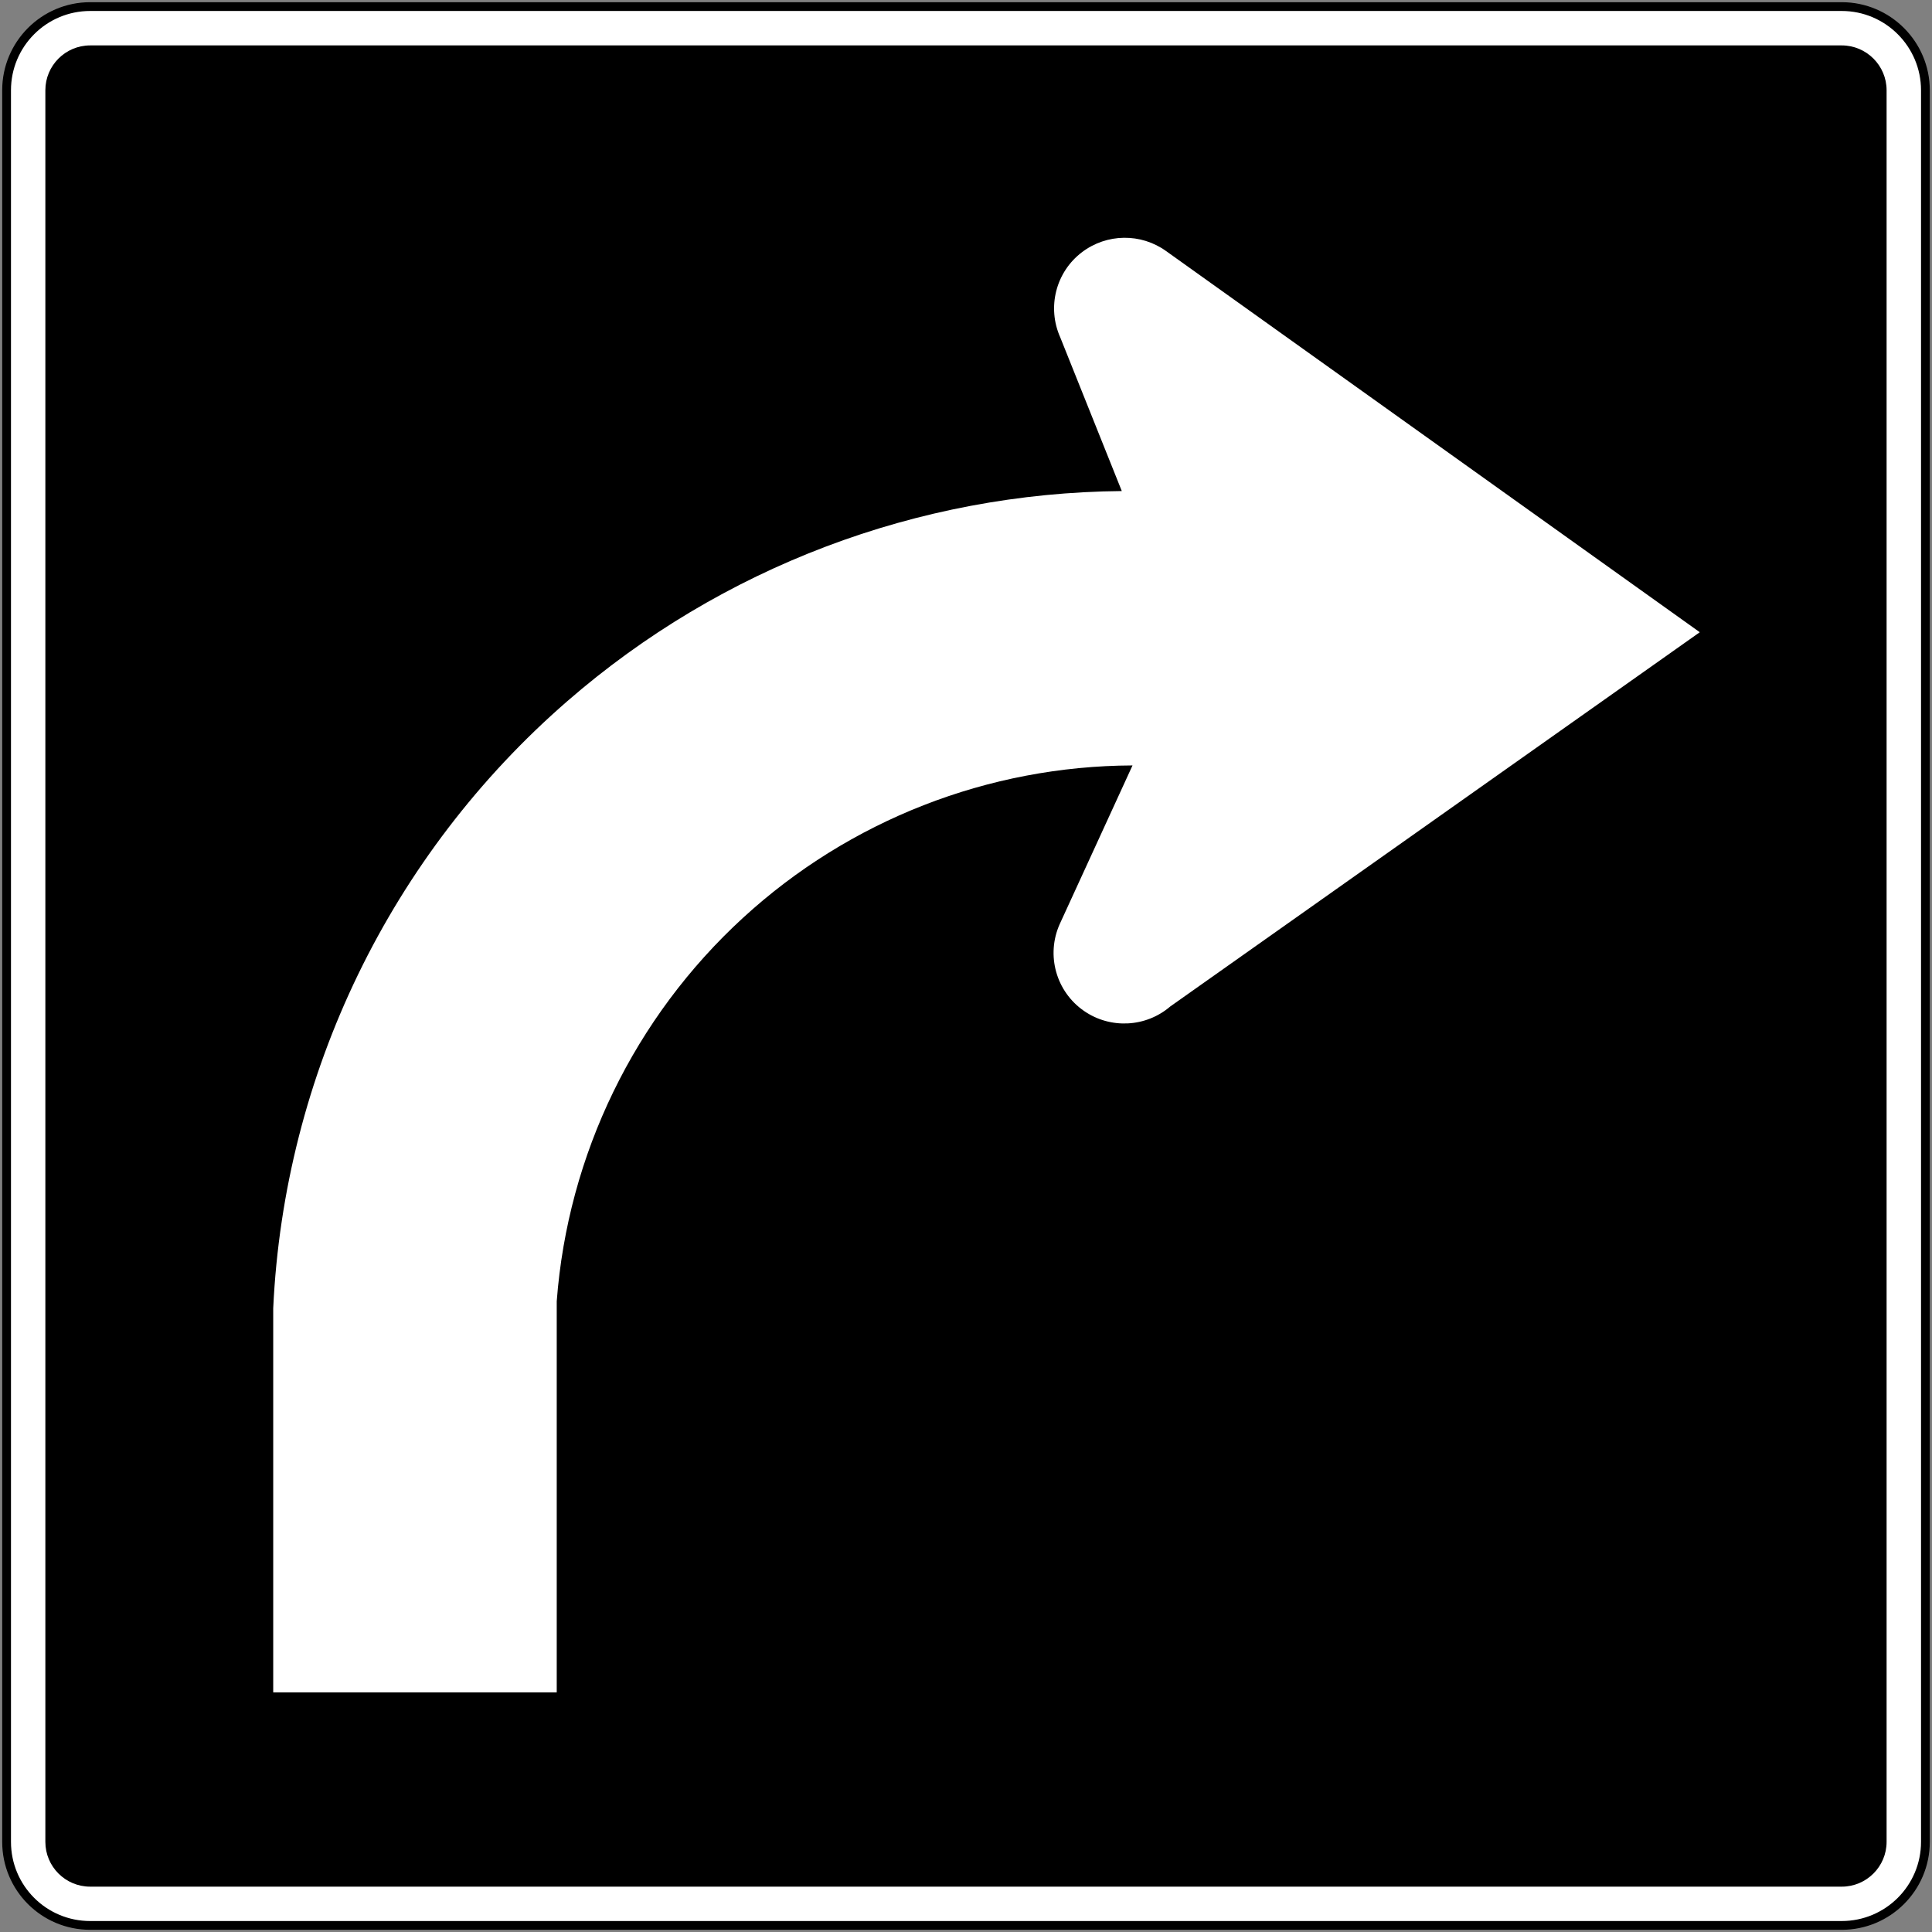 <?xml version="1.0" encoding="UTF-8" standalone="no"?>
<svg
   xmlns:dc="http://purl.org/dc/elements/1.1/"
   xmlns:cc="http://creativecommons.org/ns#"
   xmlns:rdf="http://www.w3.org/1999/02/22-rdf-syntax-ns#"
   xmlns:svg="http://www.w3.org/2000/svg"
   xmlns="http://www.w3.org/2000/svg"
   xmlns:sodipodi="http://sodipodi.sourceforge.net/DTD/sodipodi-0.dtd"
   xmlns:inkscape="http://www.inkscape.org/namespaces/inkscape"
   width="175.986"
   height="175.986"
   viewBox="0 0 496.672 496.672"
   version="1.1"
   id="svg2"
   inkscape:version="0.48.4 r9939"
   sodipodi:docname="AJAX1.svg">
  <rect x="0" y="0" width="496.672" height="496.672" fill="#808080" stroke="none"/>
  <defs
     id="defs60" />
  <sodipodi:namedview
     pagecolor="#ffffff"
     bordercolor="#666666"
     borderopacity="1"
     objecttolerance="10"
     gridtolerance="10"
     guidetolerance="10"
     inkscape:pageopacity="0"
     inkscape:pageshadow="2"
     inkscape:window-width="1280"
     inkscape:window-height="1004"
     id="namedview58"
     showgrid="false"
     fit-margin-top="0.6"
     fit-margin-left="0.6"
     fit-margin-right="0.6"
     fit-margin-bottom="0.6"
     inkscape:zoom="2.4713657"
     inkscape:cx="71.868851"
     inkscape:cy="56.12269"
     inkscape:window-x="-8"
     inkscape:window-y="-8"
     inkscape:window-maximized="1"
     inkscape:current-layer="svg2" />
  <polygon
     points="315,205 395,375 315,545 235,375 "
     id="polygon10"
     style="fill:none;stroke:#ffffff;stroke-width:40"
     transform="translate(652.59,-226.399)" />
  <!-- draw the bicycle -->
  <!-- RIGHT -->
  <!-- LANE -->
  <!-- ONLY -->
  <path
     inkscape:connector-curvature="0"
     style="fill:#ffffff;fill-rule:evenodd;stroke:#000000;stroke-opacity:1;stroke-width:2.258;stroke-miterlimit:4;stroke-dasharray:none"
     d="m 1.693,473.495 c 0,11.882 9.605,21.484 21.487,21.484 l 450.293,0 c 11.853,0 21.505,-9.603 21.505,-21.484 l 0,-450.294 c 0,-11.858 -9.652,-21.508 -21.505,-21.508 l -450.293,0 c -11.882,0 -21.487,9.65 -21.487,21.508 l 0,450.294 z"
     id="path13" />
  <path
     inkscape:connector-curvature="0"
     style="fill:#000000;fill-rule:evenodd;stroke:none"
     d="m 11.66,473.492 0,-450.294 c 0,-6.342 5.154,-11.524 11.524,-11.524 l 450.294,0 c 6.343,0 11.522,5.181 11.522,11.524 l 0,450.294 c 0,6.368 -5.179,11.522 -11.522,11.522 l -450.294,0 c -6.37,0 -11.524,-5.154 -11.524,-11.522 z"
     id="path17" />
  <path
     inkscape:connector-curvature="0"
     style="fill:#ffffff;fill-rule:evenodd;stroke:none"
     d="m 70.237,435.074 72.885,0 0,-100.54 c 2.849,-37.751 20.002,-73.005 47.897,-98.588 27.33,-25.077 63.031,-39.026 100.125,-39.171 l -18.724,40.804 c -3.558,7.982 -0.92,17.36 6.263,22.317 6.794,4.689 15.906,4.217 22.169,-1.158 L 436.974,162.531 299.808,64.566 c -6.497,-4.689 -15.282,-4.568 -21.659,0.269 -6.739,5.106 -9.026,14.187 -5.581,21.9 l 15.82,39.502 c -52.441,0.472 -102.95,19.613 -142.537,54.009 -45.461,39.498 -72.795,95.88 -75.613,156.066 l 0,98.762 z"
     id="path19" />
</svg>
